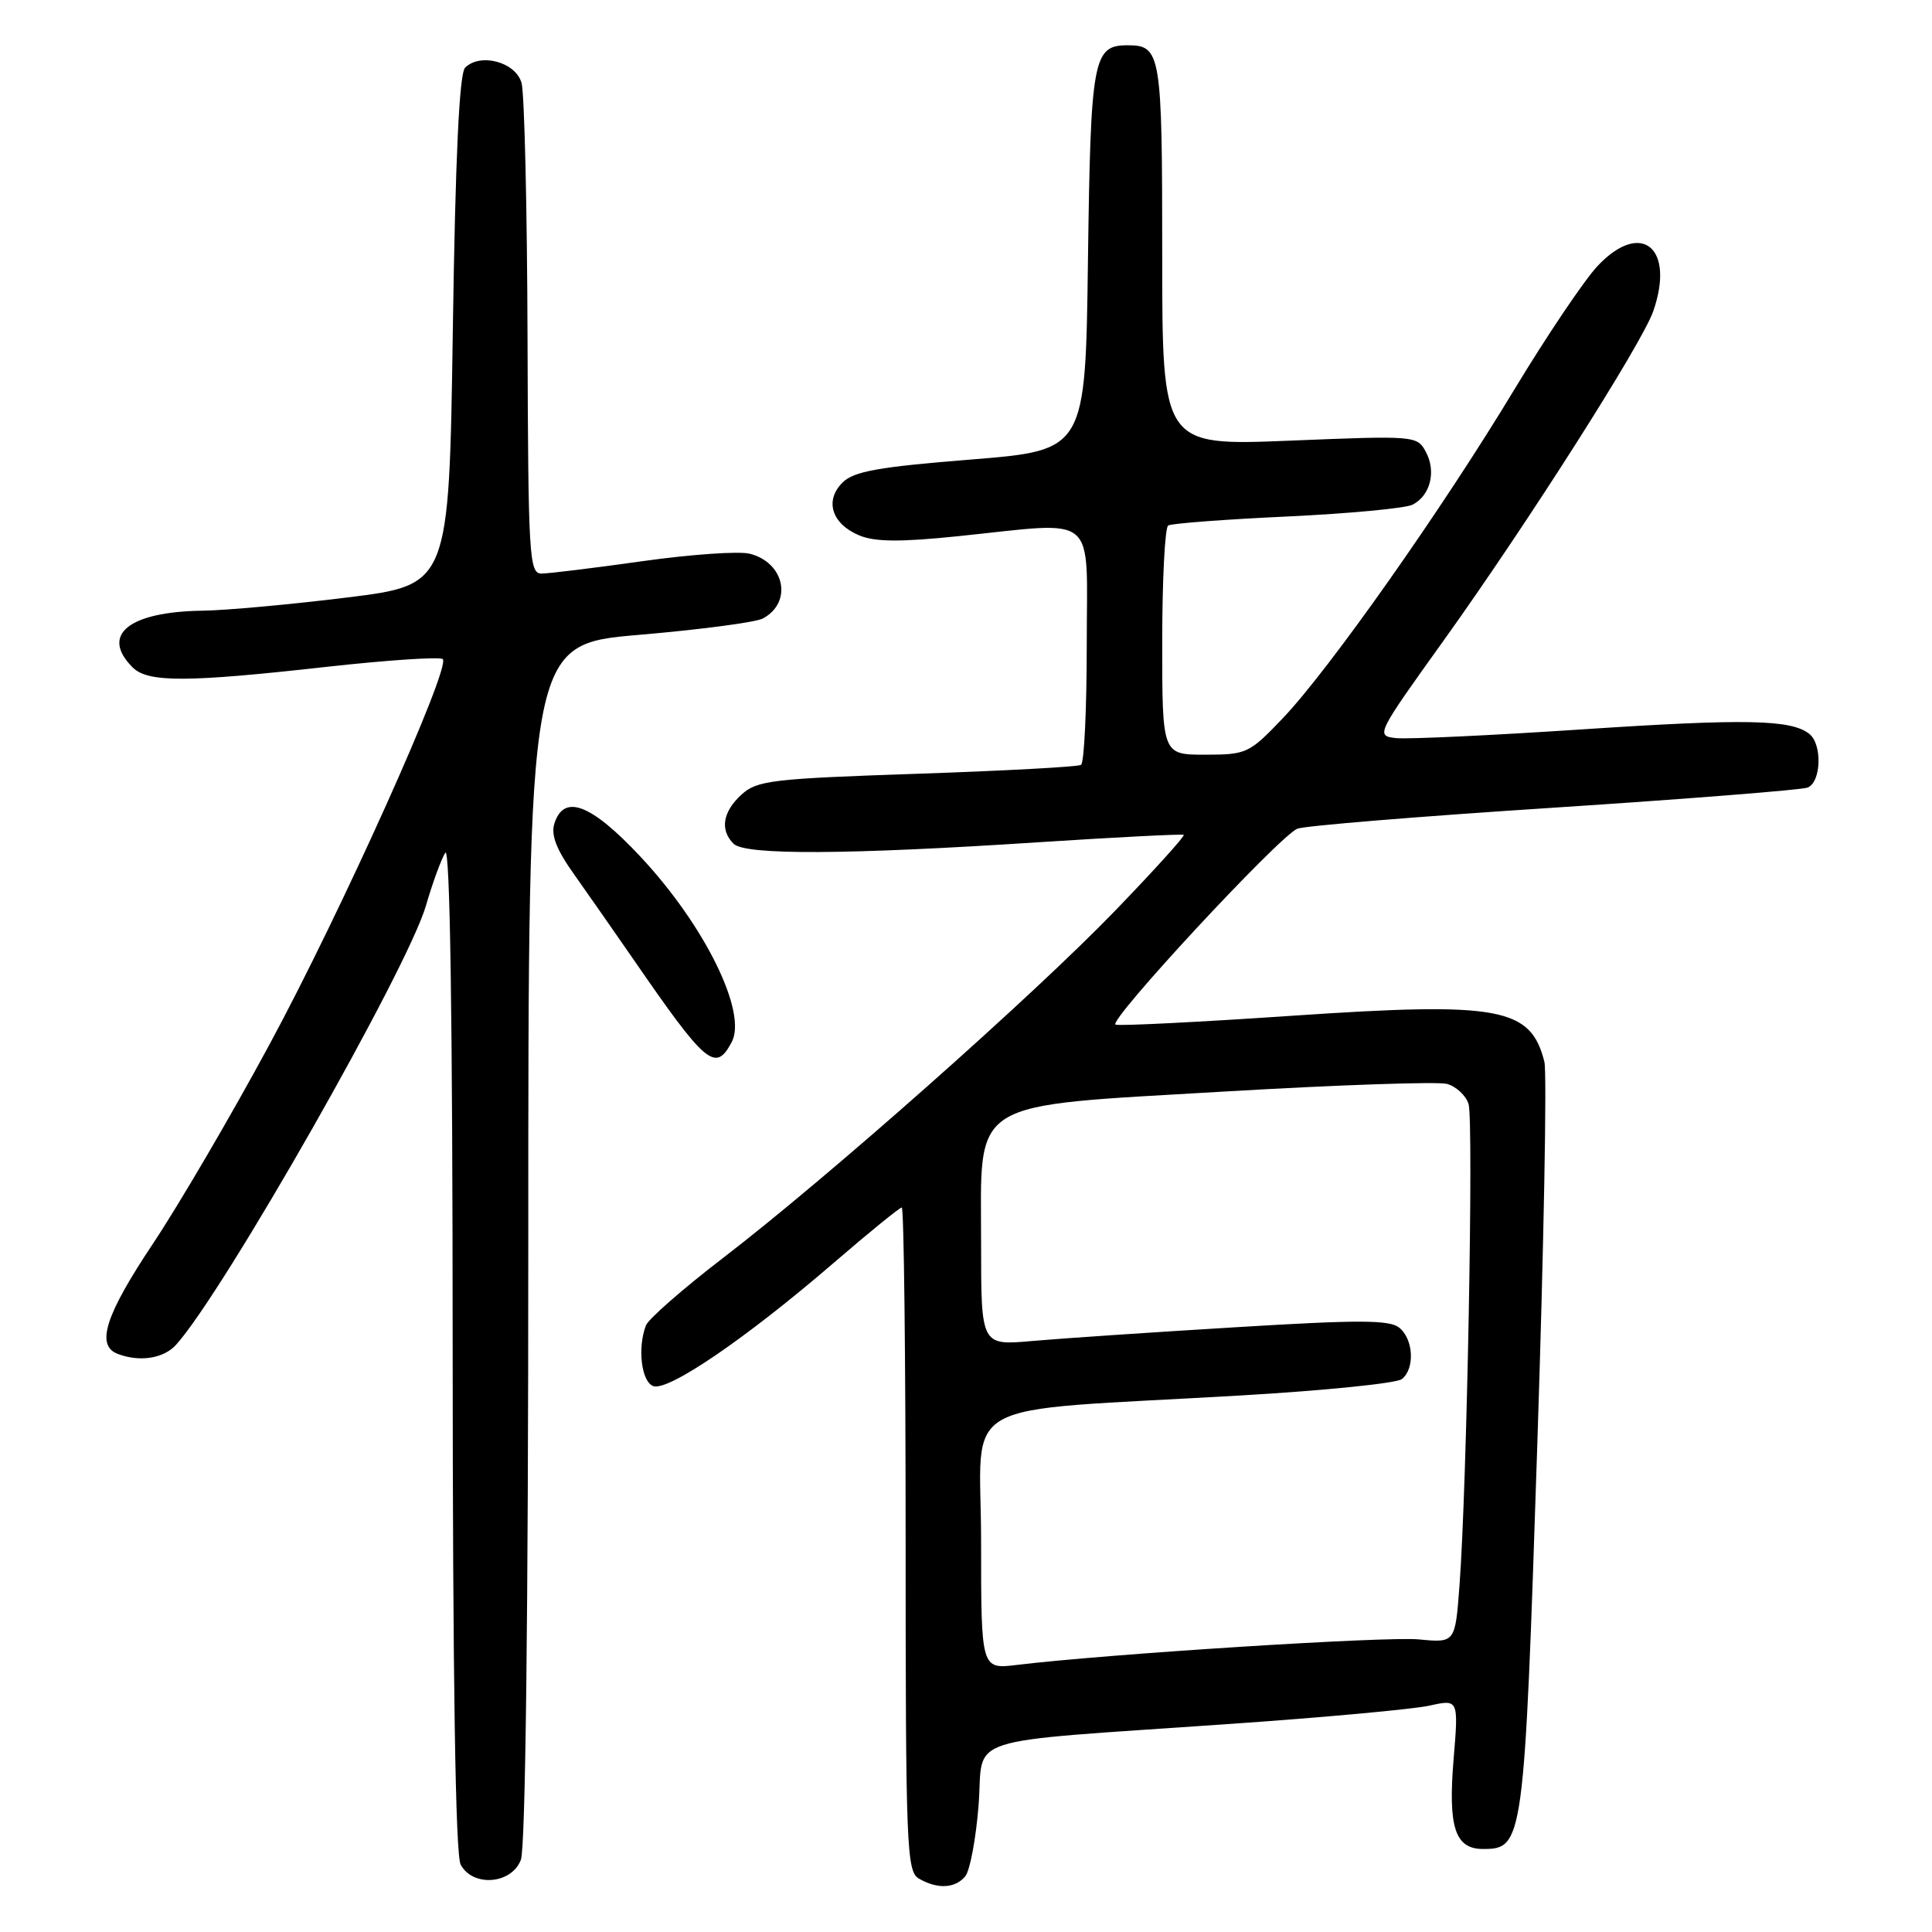 <?xml version="1.0" encoding="UTF-8" standalone="no"?>
<!DOCTYPE svg PUBLIC "-//W3C//DTD SVG 1.1//EN" "http://www.w3.org/Graphics/SVG/1.1/DTD/svg11.dtd" >
<svg xmlns="http://www.w3.org/2000/svg" xmlns:xlink="http://www.w3.org/1999/xlink" version="1.1" viewBox="0 0 256 256">
 <g >
 <path fill="currentColor"
d=" M 127.90 248.62 C 128.53 247.86 129.32 243.61 129.67 239.18 C 130.39 229.76 126.65 230.97 163.00 228.43 C 175.38 227.57 187.25 226.48 189.39 226.01 C 193.27 225.15 193.27 225.15 192.61 233.09 C 191.86 242.14 192.80 245.00 196.51 245.00 C 201.86 245.00 201.97 244.20 203.69 191.73 C 204.57 165.08 204.99 142.11 204.64 140.70 C 202.83 133.48 198.72 132.73 171.26 134.59 C 158.93 135.43 148.38 135.96 147.82 135.77 C 146.68 135.39 169.41 110.88 171.90 109.81 C 172.78 109.43 188.02 108.18 205.76 107.03 C 223.50 105.87 238.69 104.67 239.51 104.36 C 241.32 103.66 241.49 98.64 239.75 97.25 C 237.35 95.33 231.33 95.21 209.59 96.65 C 197.54 97.45 186.45 97.97 184.96 97.80 C 182.27 97.50 182.36 97.33 191.37 84.76 C 202.39 69.37 217.57 45.52 219.06 41.25 C 222.00 32.81 217.46 29.11 211.69 35.24 C 209.94 37.10 204.99 44.45 200.69 51.56 C 191.10 67.47 176.06 88.82 169.93 95.22 C 165.53 99.83 165.17 100.00 159.68 100.00 C 154.00 100.00 154.00 100.00 154.00 85.06 C 154.00 76.84 154.36 69.90 154.79 69.63 C 155.23 69.36 162.31 68.82 170.54 68.44 C 178.77 68.05 186.26 67.35 187.18 66.87 C 189.53 65.66 190.33 62.48 188.94 59.89 C 187.79 57.73 187.56 57.71 170.89 58.39 C 154.00 59.07 154.00 59.07 154.00 33.74 C 154.00 7.05 153.83 6.00 149.42 6.00 C 144.83 6.00 144.52 7.70 144.16 34.49 C 143.83 59.67 143.83 59.67 128.66 60.89 C 116.39 61.87 113.15 62.45 111.65 63.93 C 109.22 66.33 110.21 69.43 113.87 70.95 C 115.95 71.81 119.31 71.84 126.94 71.05 C 145.74 69.12 144.00 67.65 144.00 85.44 C 144.00 93.93 143.66 101.09 143.24 101.35 C 142.82 101.61 133.03 102.14 121.49 102.53 C 102.26 103.18 100.31 103.41 98.25 105.29 C 95.76 107.57 95.37 109.97 97.20 111.80 C 98.73 113.33 112.23 113.26 137.50 111.61 C 147.95 110.93 156.66 110.49 156.85 110.62 C 157.05 110.76 153.00 115.24 147.85 120.58 C 136.98 131.86 109.77 155.96 95.84 166.66 C 90.53 170.73 85.92 174.77 85.59 175.62 C 84.45 178.60 84.98 183.06 86.55 183.66 C 88.50 184.41 98.80 177.38 110.35 167.44 C 115.09 163.35 119.21 160.00 119.49 160.00 C 119.77 160.00 120.00 179.78 120.00 203.95 C 120.00 244.75 120.13 247.97 121.75 248.92 C 124.21 250.35 126.56 250.24 127.90 248.62 Z  M 69.02 246.43 C 69.63 244.85 70.00 213.69 70.00 164.62 C 70.00 85.37 70.00 85.37 84.69 84.12 C 92.76 83.43 100.13 82.46 101.07 81.96 C 105.06 79.83 103.99 74.54 99.34 73.37 C 97.91 73.01 91.51 73.46 85.12 74.36 C 78.73 75.26 72.71 76.00 71.75 76.00 C 70.12 76.00 69.99 73.81 69.90 44.75 C 69.85 27.56 69.49 12.38 69.11 11.00 C 68.35 8.23 63.65 6.95 61.63 8.97 C 60.86 9.74 60.34 20.73 60.00 43.80 C 59.50 77.50 59.50 77.50 46.00 79.17 C 38.58 80.09 29.94 80.88 26.82 80.92 C 17.05 81.06 13.27 84.13 17.57 88.43 C 19.60 90.45 24.67 90.44 43.28 88.36 C 51.40 87.46 58.33 87.00 58.67 87.34 C 59.77 88.43 45.14 120.97 35.67 138.47 C 30.63 147.81 23.69 159.66 20.25 164.82 C 13.96 174.25 12.67 178.27 15.58 179.39 C 18.49 180.51 21.68 180.02 23.33 178.19 C 29.62 171.24 54.03 128.34 56.44 120.00 C 57.32 116.97 58.47 113.83 59.00 113.00 C 59.63 112.02 59.97 134.80 59.98 178.32 C 59.99 222.43 60.35 245.79 61.04 247.07 C 62.65 250.08 67.79 249.68 69.02 246.43 Z  M 96.95 138.09 C 99.06 134.16 93.39 122.63 84.88 113.53 C 78.33 106.53 74.73 105.14 73.46 109.12 C 72.98 110.64 73.72 112.56 76.08 115.87 C 77.88 118.42 81.38 123.42 83.85 127.00 C 93.58 141.12 94.79 142.14 96.95 138.09 Z  M 130.00 204.23 C 130.00 184.82 125.83 187.16 164.50 184.90 C 175.50 184.26 185.06 183.29 185.75 182.74 C 187.49 181.37 187.31 177.50 185.43 175.94 C 184.14 174.88 180.19 174.86 163.68 175.87 C 152.58 176.54 140.46 177.36 136.75 177.69 C 130.00 178.29 130.00 178.29 130.00 164.83 C 130.00 145.37 127.93 146.66 162.50 144.62 C 177.35 143.75 190.50 143.30 191.72 143.62 C 192.94 143.95 194.23 145.15 194.59 146.28 C 195.28 148.46 194.37 197.17 193.39 210.09 C 192.82 217.69 192.82 217.69 188.01 217.23 C 183.69 216.81 146.72 219.16 134.75 220.61 C 130.00 221.19 130.00 221.19 130.00 204.23 Z "/>
</g>
</svg>